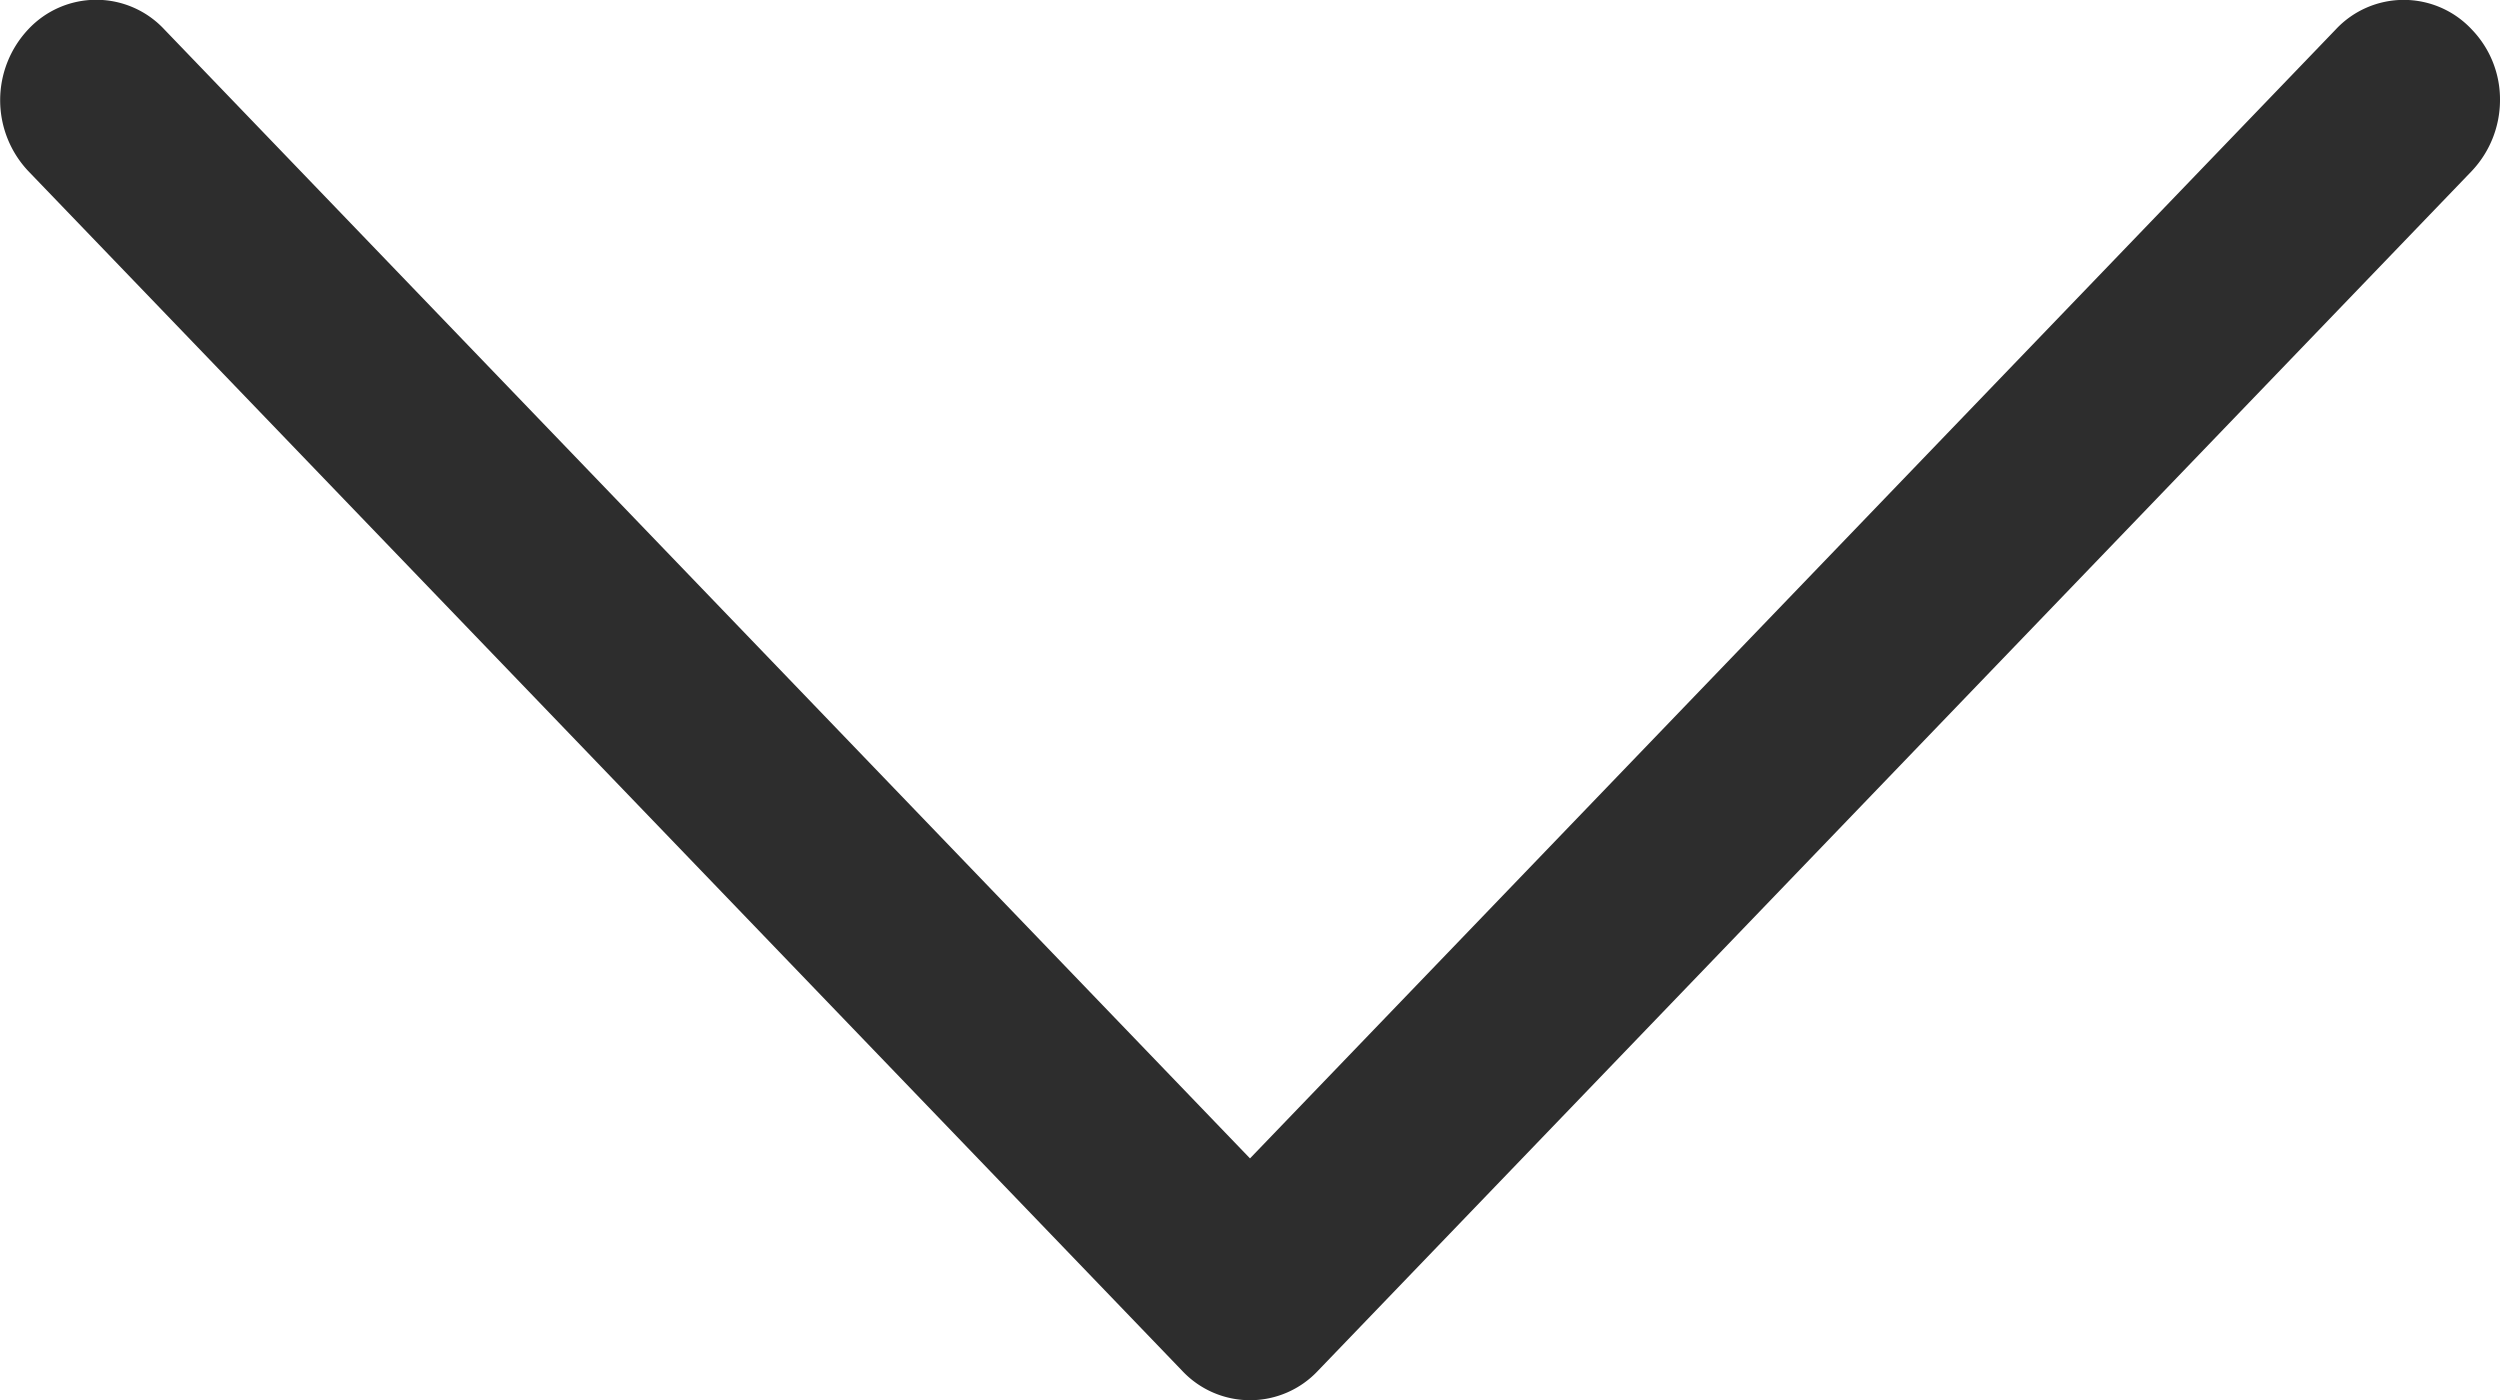 <svg width="25" height="14" fill="none" xmlns="http://www.w3.org/2000/svg"><path fill-rule="evenodd" clip-rule="evenodd" d="M.282.294a.93.93 0 011.361 0L12.5 11.584 23.357.295a.93.93 0 011.361 0 1.006 1.006 0 01.282.708 1.035 1.035 0 01-.282.707L13.181 13.706a.93.93 0 01-1.361 0L.282 1.71a1.034 1.034 0 010-1.416z" fill="#2D2D2D"/></svg>